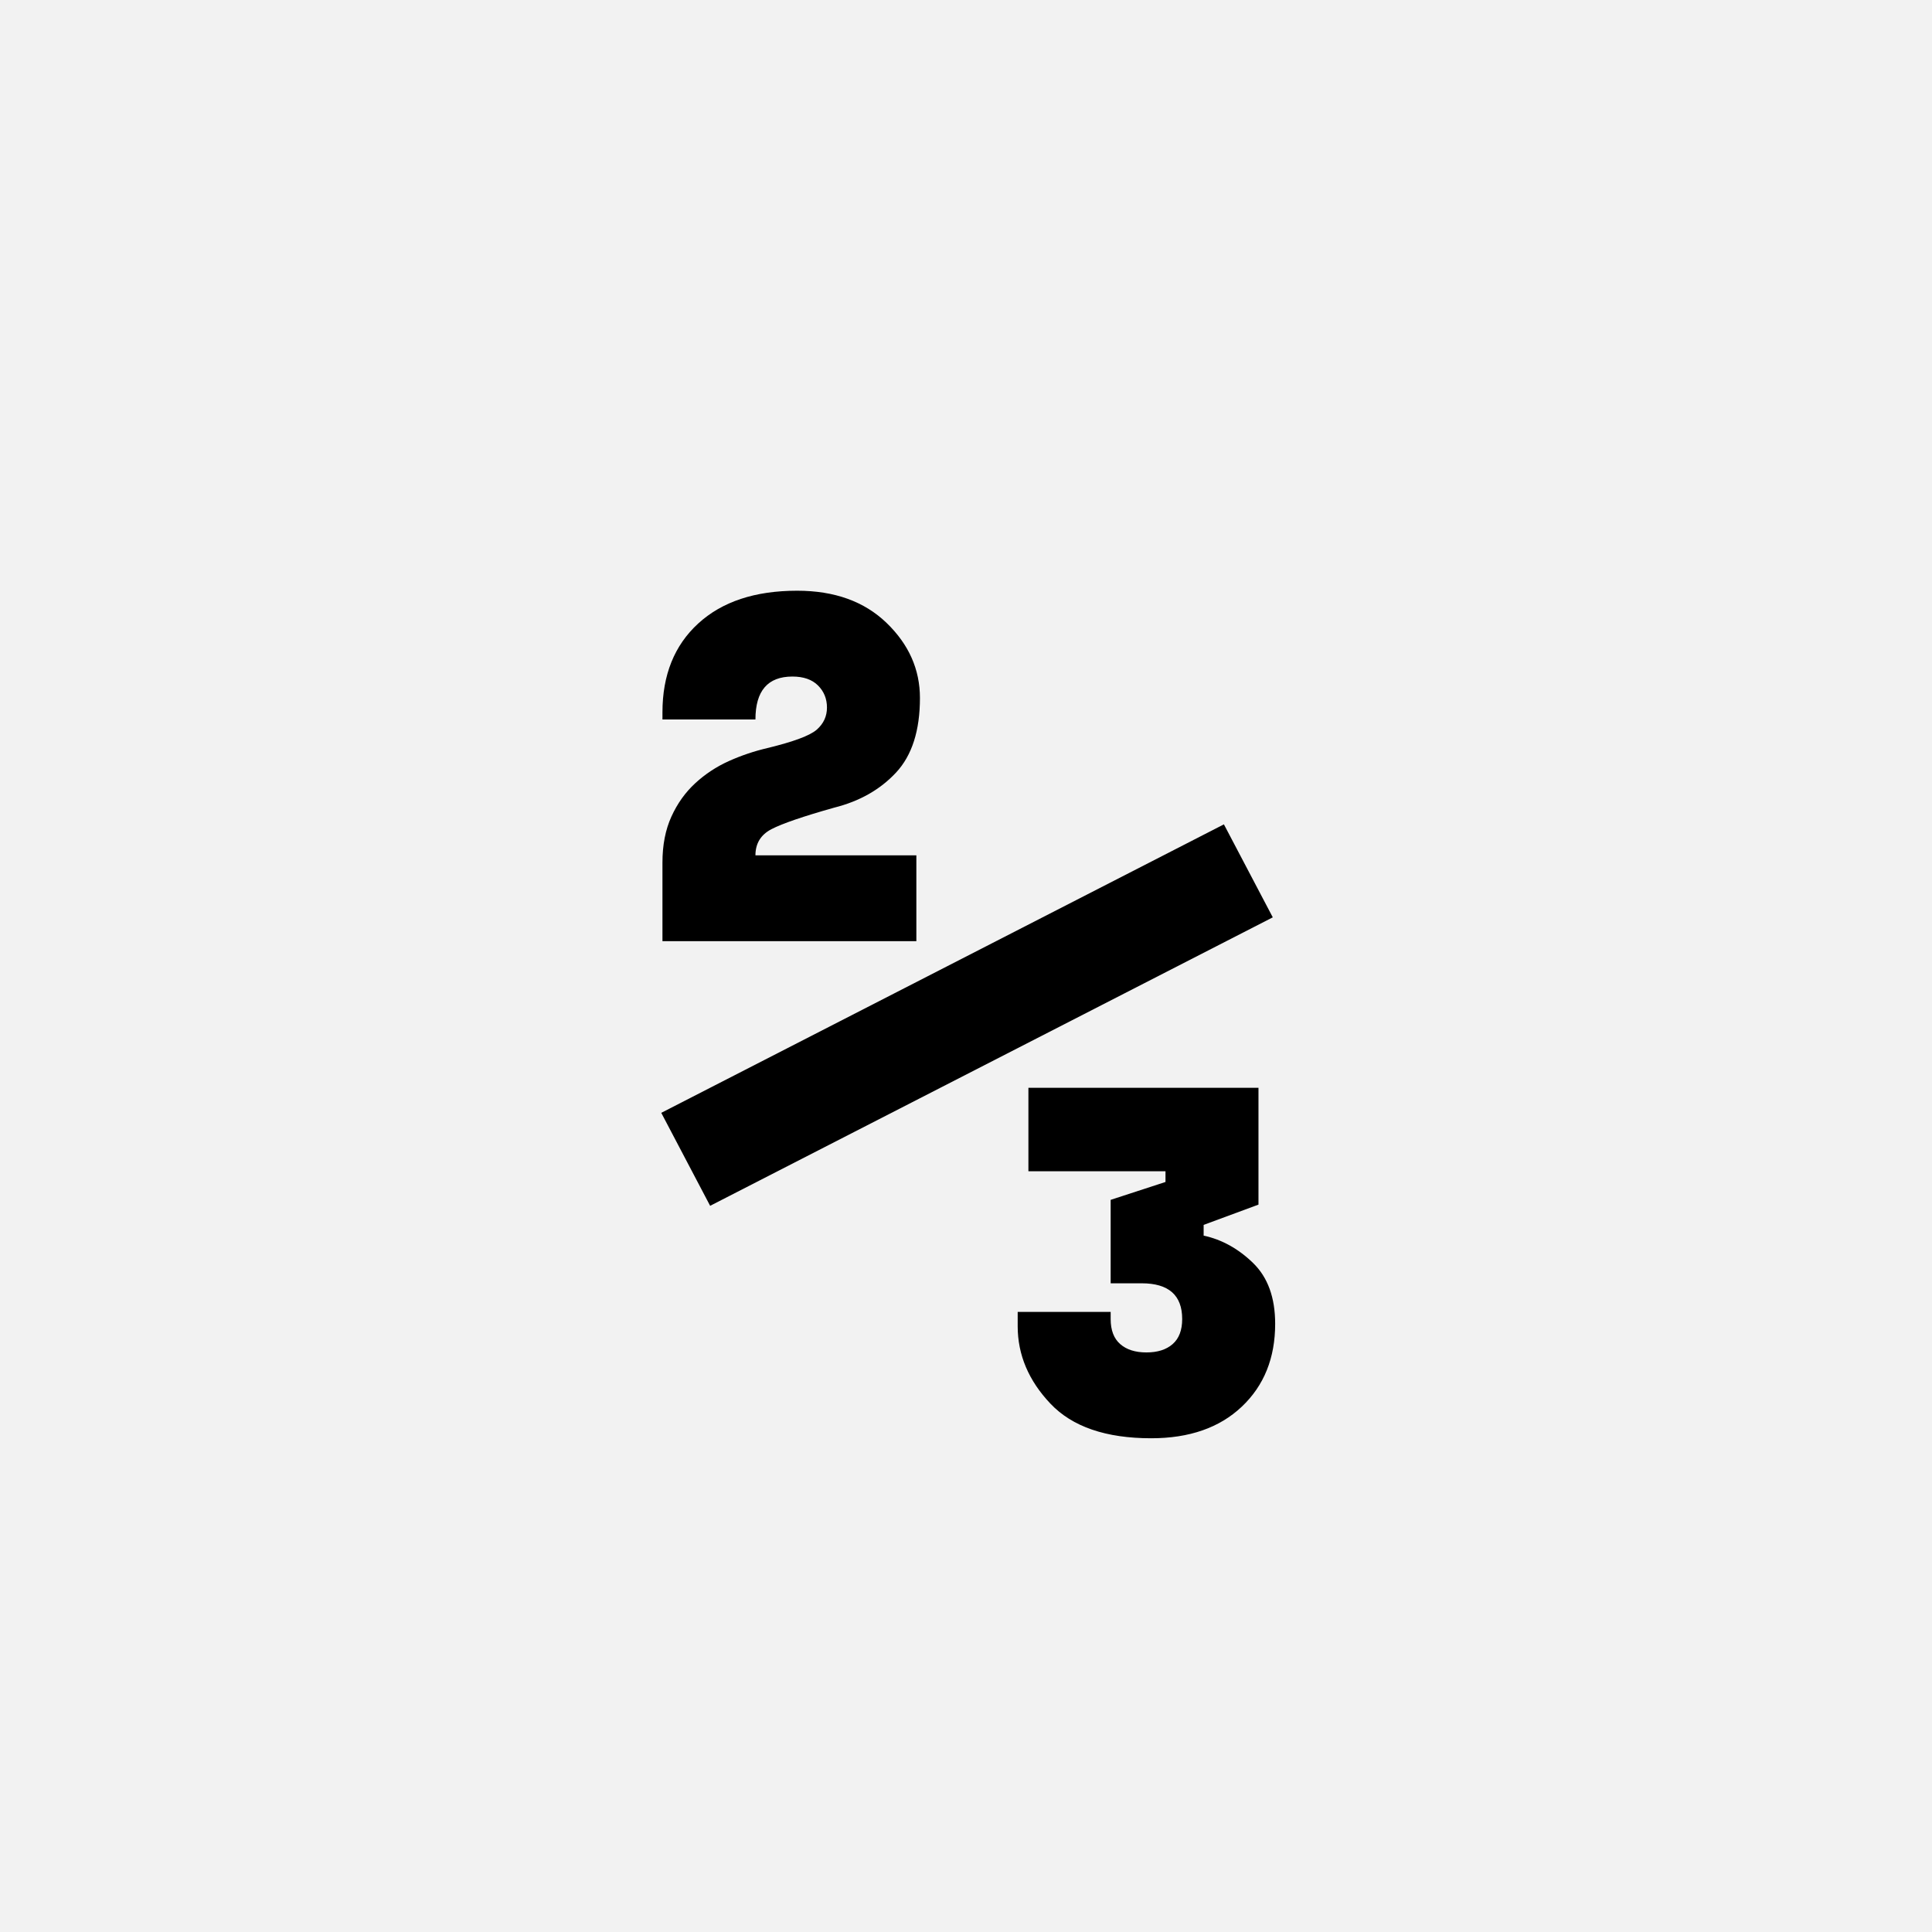 <?xml version="1.0" encoding="UTF-8"?>
<svg width="1000" height="1000" viewBox="0 0 1000 1000" version="1.1" xmlns="http://www.w3.org/2000/svg" xmlns:xlink="http://www.w3.org/1999/xlink">
 <rect x="0" y="0" width="1000" height="1000" fill="#808080" stroke="none"/>
 <path d="M0,0 l1000,0 l0,1000 l-1000,0 Z M0,0" fill="rgb(242,242,242)" transform="matrix(1,0,0,-1,0,1000)"/>
 <path d="M524,510 l41,-78 l-472,-242 l-41,78 Z M266,484 l0,-72 l-213,0 l0,66 c0,14.67,2.5,27.5,7.5,38.5 c5,11,11.67,20.33,20,28 c8.33,7.67,17.67,13.83,28,18.5 c10.33,4.67,21.17,8.33,32.5,11 c22,5.33,35.83,10.5,41.5,15.5 c5.67,5,8.5,11.17,8.5,18.5 c0,7.33,-2.5,13.5,-7.5,18.5 c-5,5,-12.17,7.5,-21.5,7.5 c-20.67,0,-31,-12,-31,-36 l-78,0 l0,6 c0,31.33,10,56.17,30,74.5 c20,18.33,47.67,27.5,83,27.5 c31.33,0,56.33,-9,75,-27 c18.67,-18,28,-39,28,-63 c0,-27.33,-6.67,-48.17,-20,-62.5 c-13.33,-14.33,-30.67,-24.17,-52,-29.5 c-26,-7.33,-43.5,-13.33,-52.5,-18 c-9,-4.67,-13.5,-12,-13.5,-22 Z M351,101 l78,0 l0,-6 c0,-9.33,2.67,-16.33,8,-21 c5.33,-4.67,12.67,-7,22,-7 c9.33,0,16.67,2.33,22,7 c5.33,4.67,8,11.67,8,21 c0,20,-11.33,30,-34,30 l-26,0 l0,70 l46,15 l0,9 l-115,0 l0,70 l193,0 l0,-98 l-46,-17 l0,-9 c15.33,-3.33,29.17,-11,41.5,-23 c12.33,-12,18.5,-29,18.5,-51 c0,-28.67,-9.33,-51.83,-28,-69.5 c-18.67,-17.67,-44,-26.5,-76,-26.5 c-38,0,-66.17,9.67,-84.5,29 c-18.33,19.33,-27.5,41,-27.5,65 Z M351,101" fill="rgb(0,0,0)" transform="matrix(0.617,0.0,0.0,-0.617,310.185,741.358)"/>
</svg>